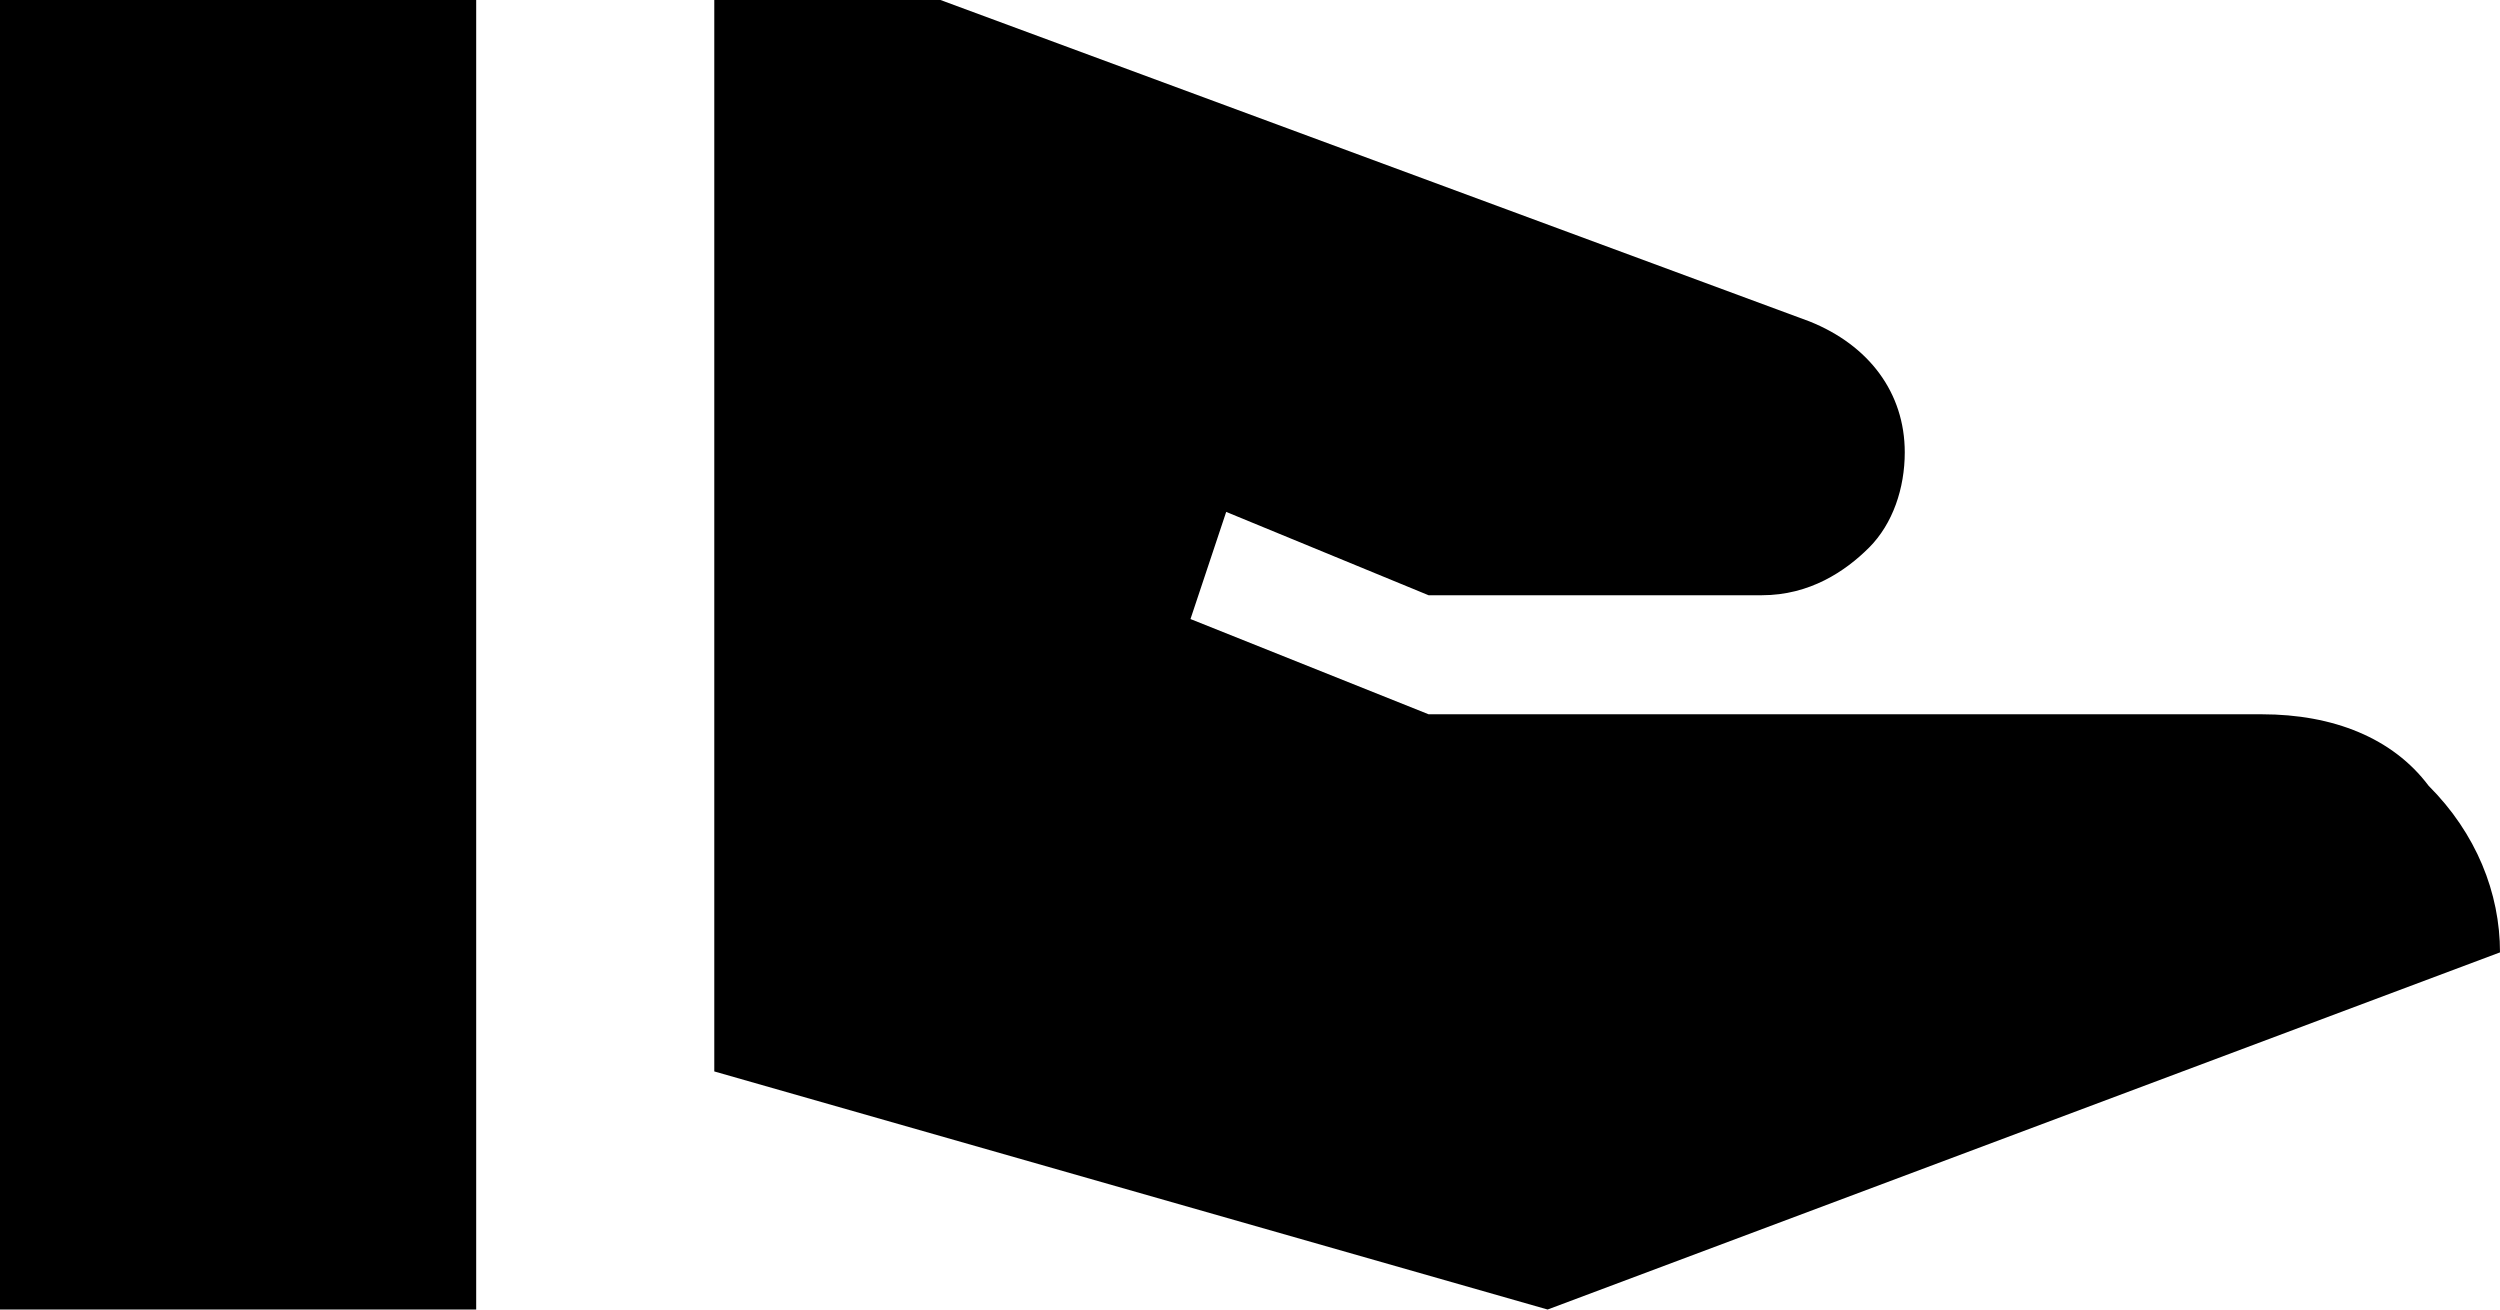 <svg id="vector" xmlns="http://www.w3.org/2000/svg" width="42" height="22" viewBox="0 0 42 22"><path fill="#000000" d="M38,12C39.2,12 40.2,12.4 40.8,13.2C41.6,14 42,15 42,16L26,22L12,18V0H15.8L30.4,5.4C31.4,5.8 32,6.6 32,7.6C32,8.2 31.8,8.8 31.4,9.2C31,9.6 30.4,10 29.6,10H24L20.6,8.6L20,10.4L24,12H38ZM0,0H8V22H0V0Z" id="path_0"/></svg>